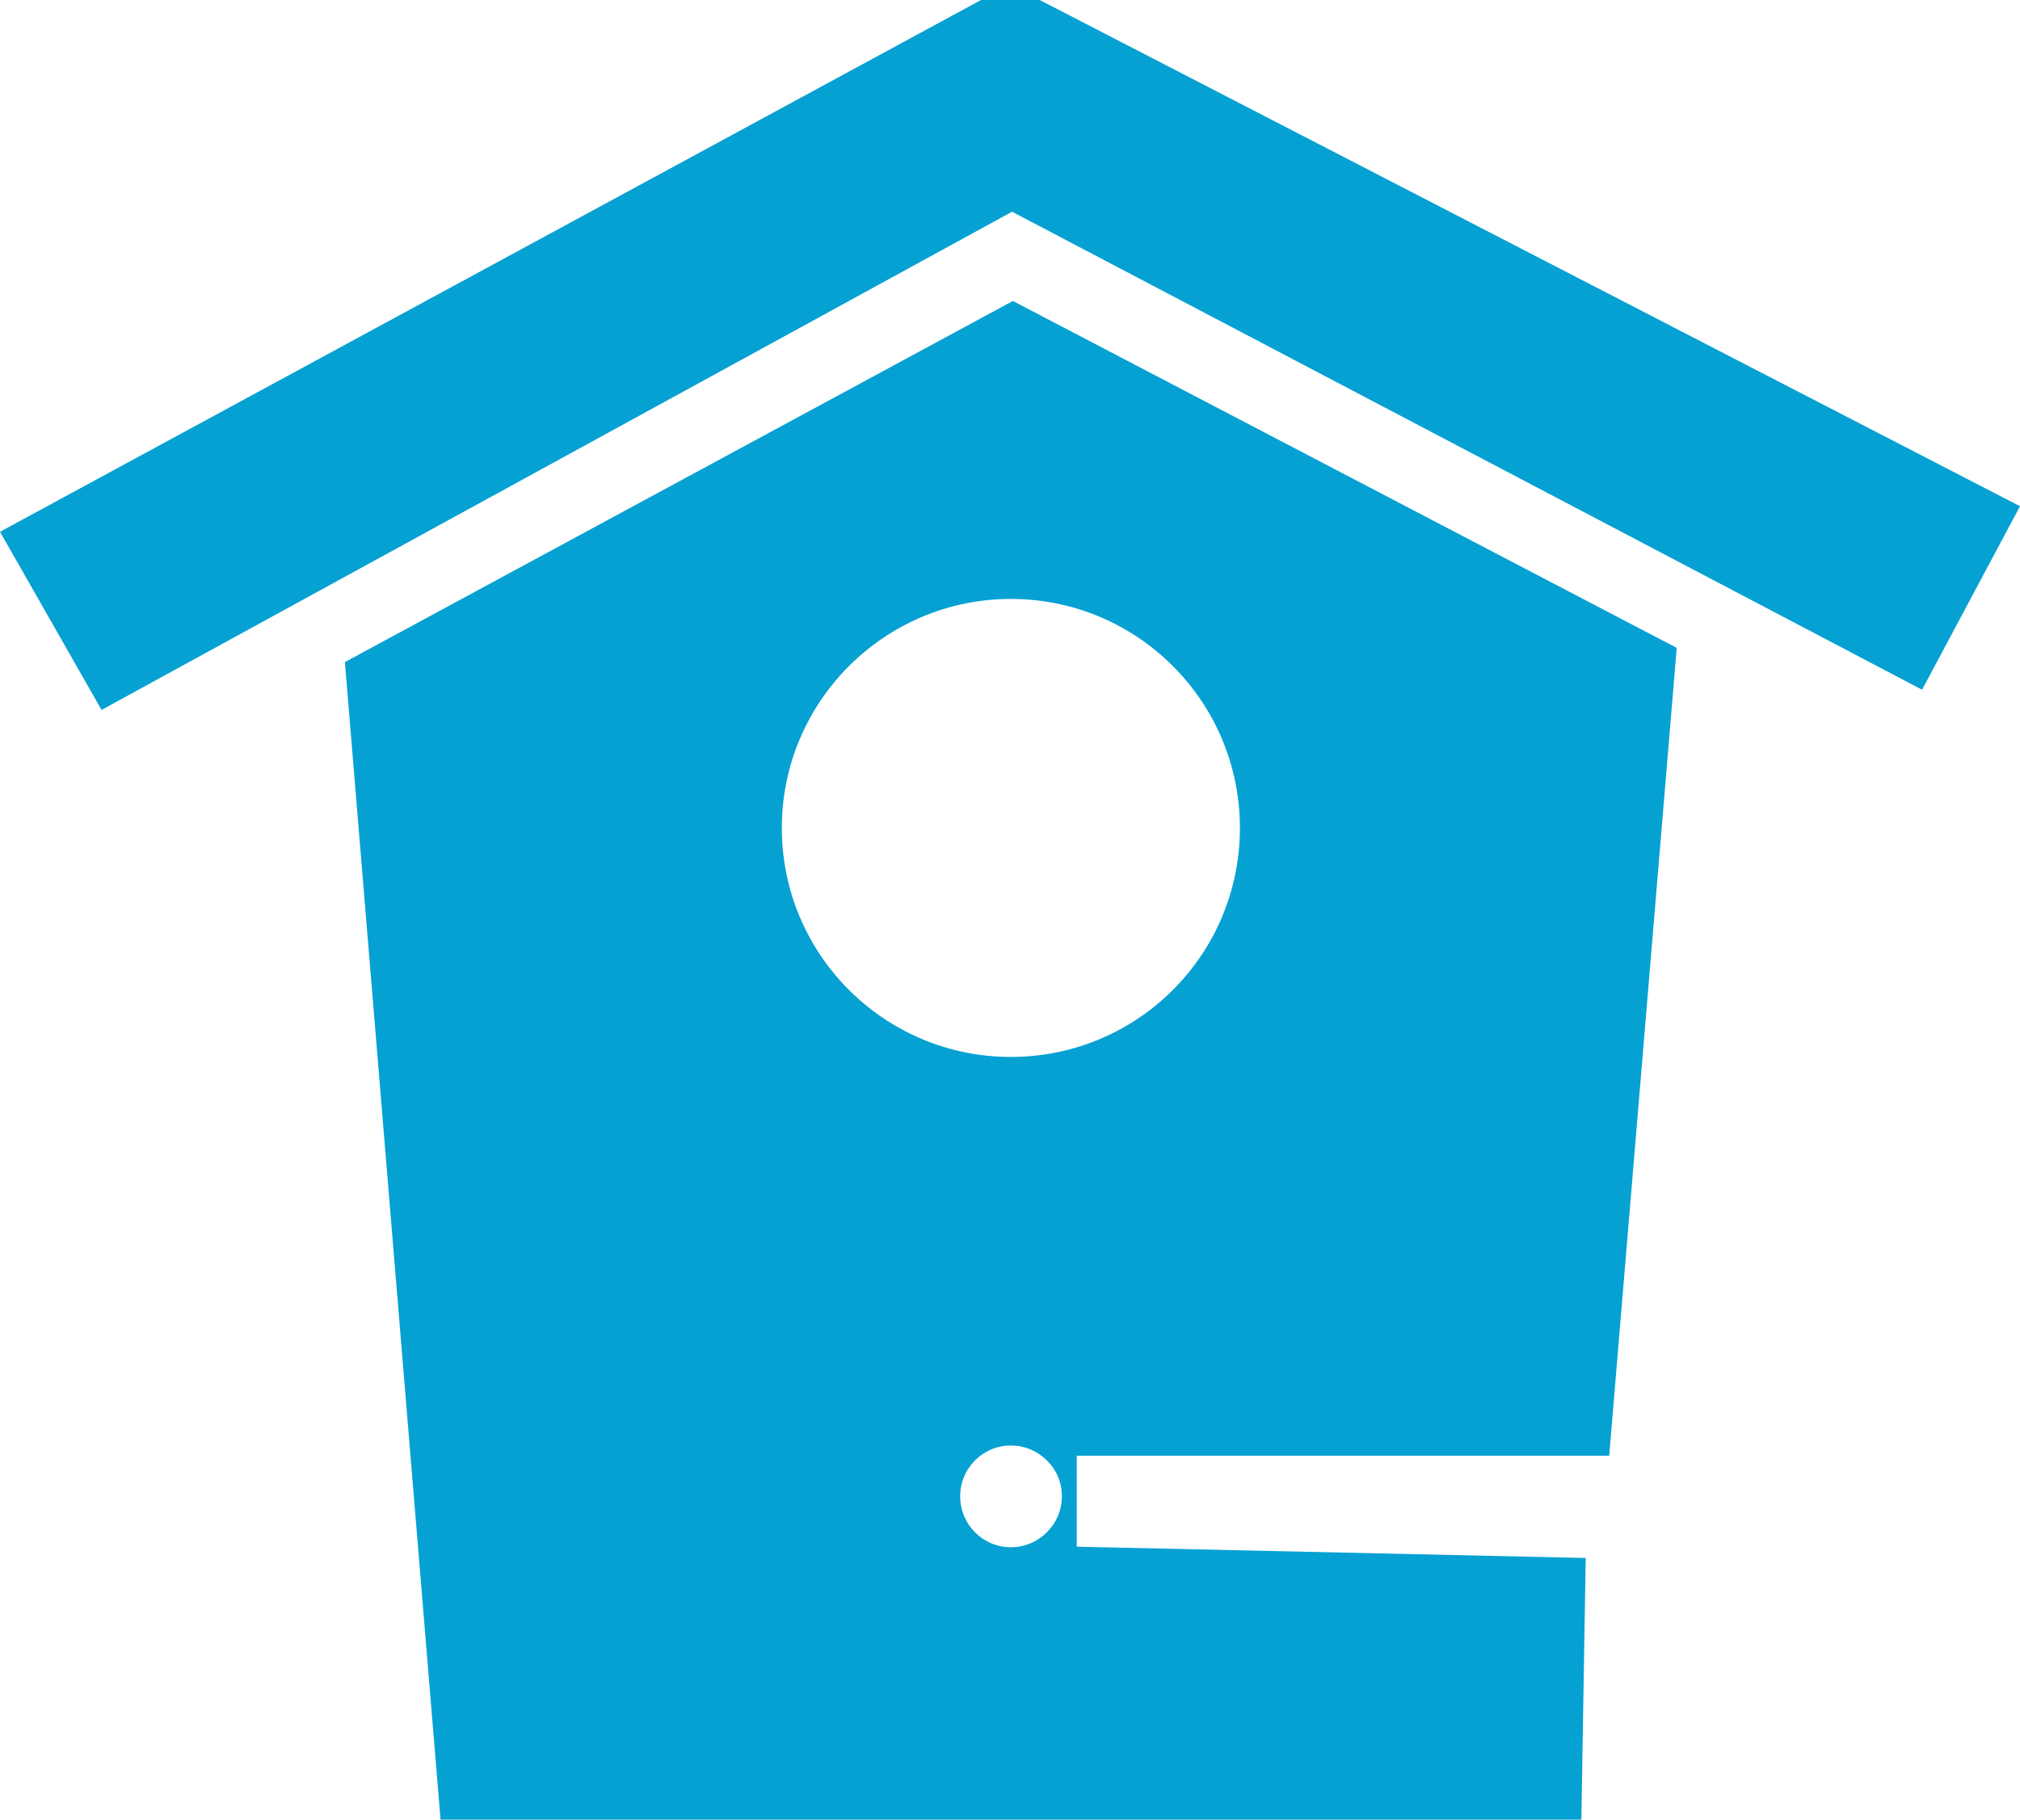 <?xml version="1.0" encoding="utf-8"?>
<!-- Generator: Adobe Illustrator 17.0.0, SVG Export Plug-In . SVG Version: 6.00 Build 0)  -->
<!DOCTYPE svg PUBLIC "-//W3C//DTD SVG 1.1//EN" "http://www.w3.org/Graphics/SVG/1.1/DTD/svg11.dtd">
<svg version="1.1" id="Layer_1" xmlns="http://www.w3.org/2000/svg" xmlns:xlink="http://www.w3.org/1999/xlink" x="0px" y="0px"
	 width="22.197px" height="20px" viewBox="0 0 22.197 20" enable-background="new 0 0 22.197 20" xml:space="preserve">
<path fill="#06a1d3" d="M1.116,7.803L0,5.845L10.78,0h0.645l10.772,5.564l-1.076,2.017l-10-5.254L1.116,7.803z M11.832,17v-1h5.851
	l0.742-8.879L11.13,3.308L3.79,7.277L4.841,20h12.536l0.048-2.876 M8.591,9.1c0-1.388,1.129-2.517,2.517-2.517
	c1.392,0,2.517,1.129,2.517,2.517c0,1.392-1.125,2.517-2.517,2.517C9.72,11.617,8.591,10.492,8.591,9.1z M11.108,17.006
	c-0.309,0-0.557-0.251-0.557-0.561c0-0.305,0.247-0.557,0.557-0.557c0.309,0,0.561,0.251,0.561,0.557
	C11.668,16.754,11.417,17.006,11.108,17.006z"/>
</svg>

